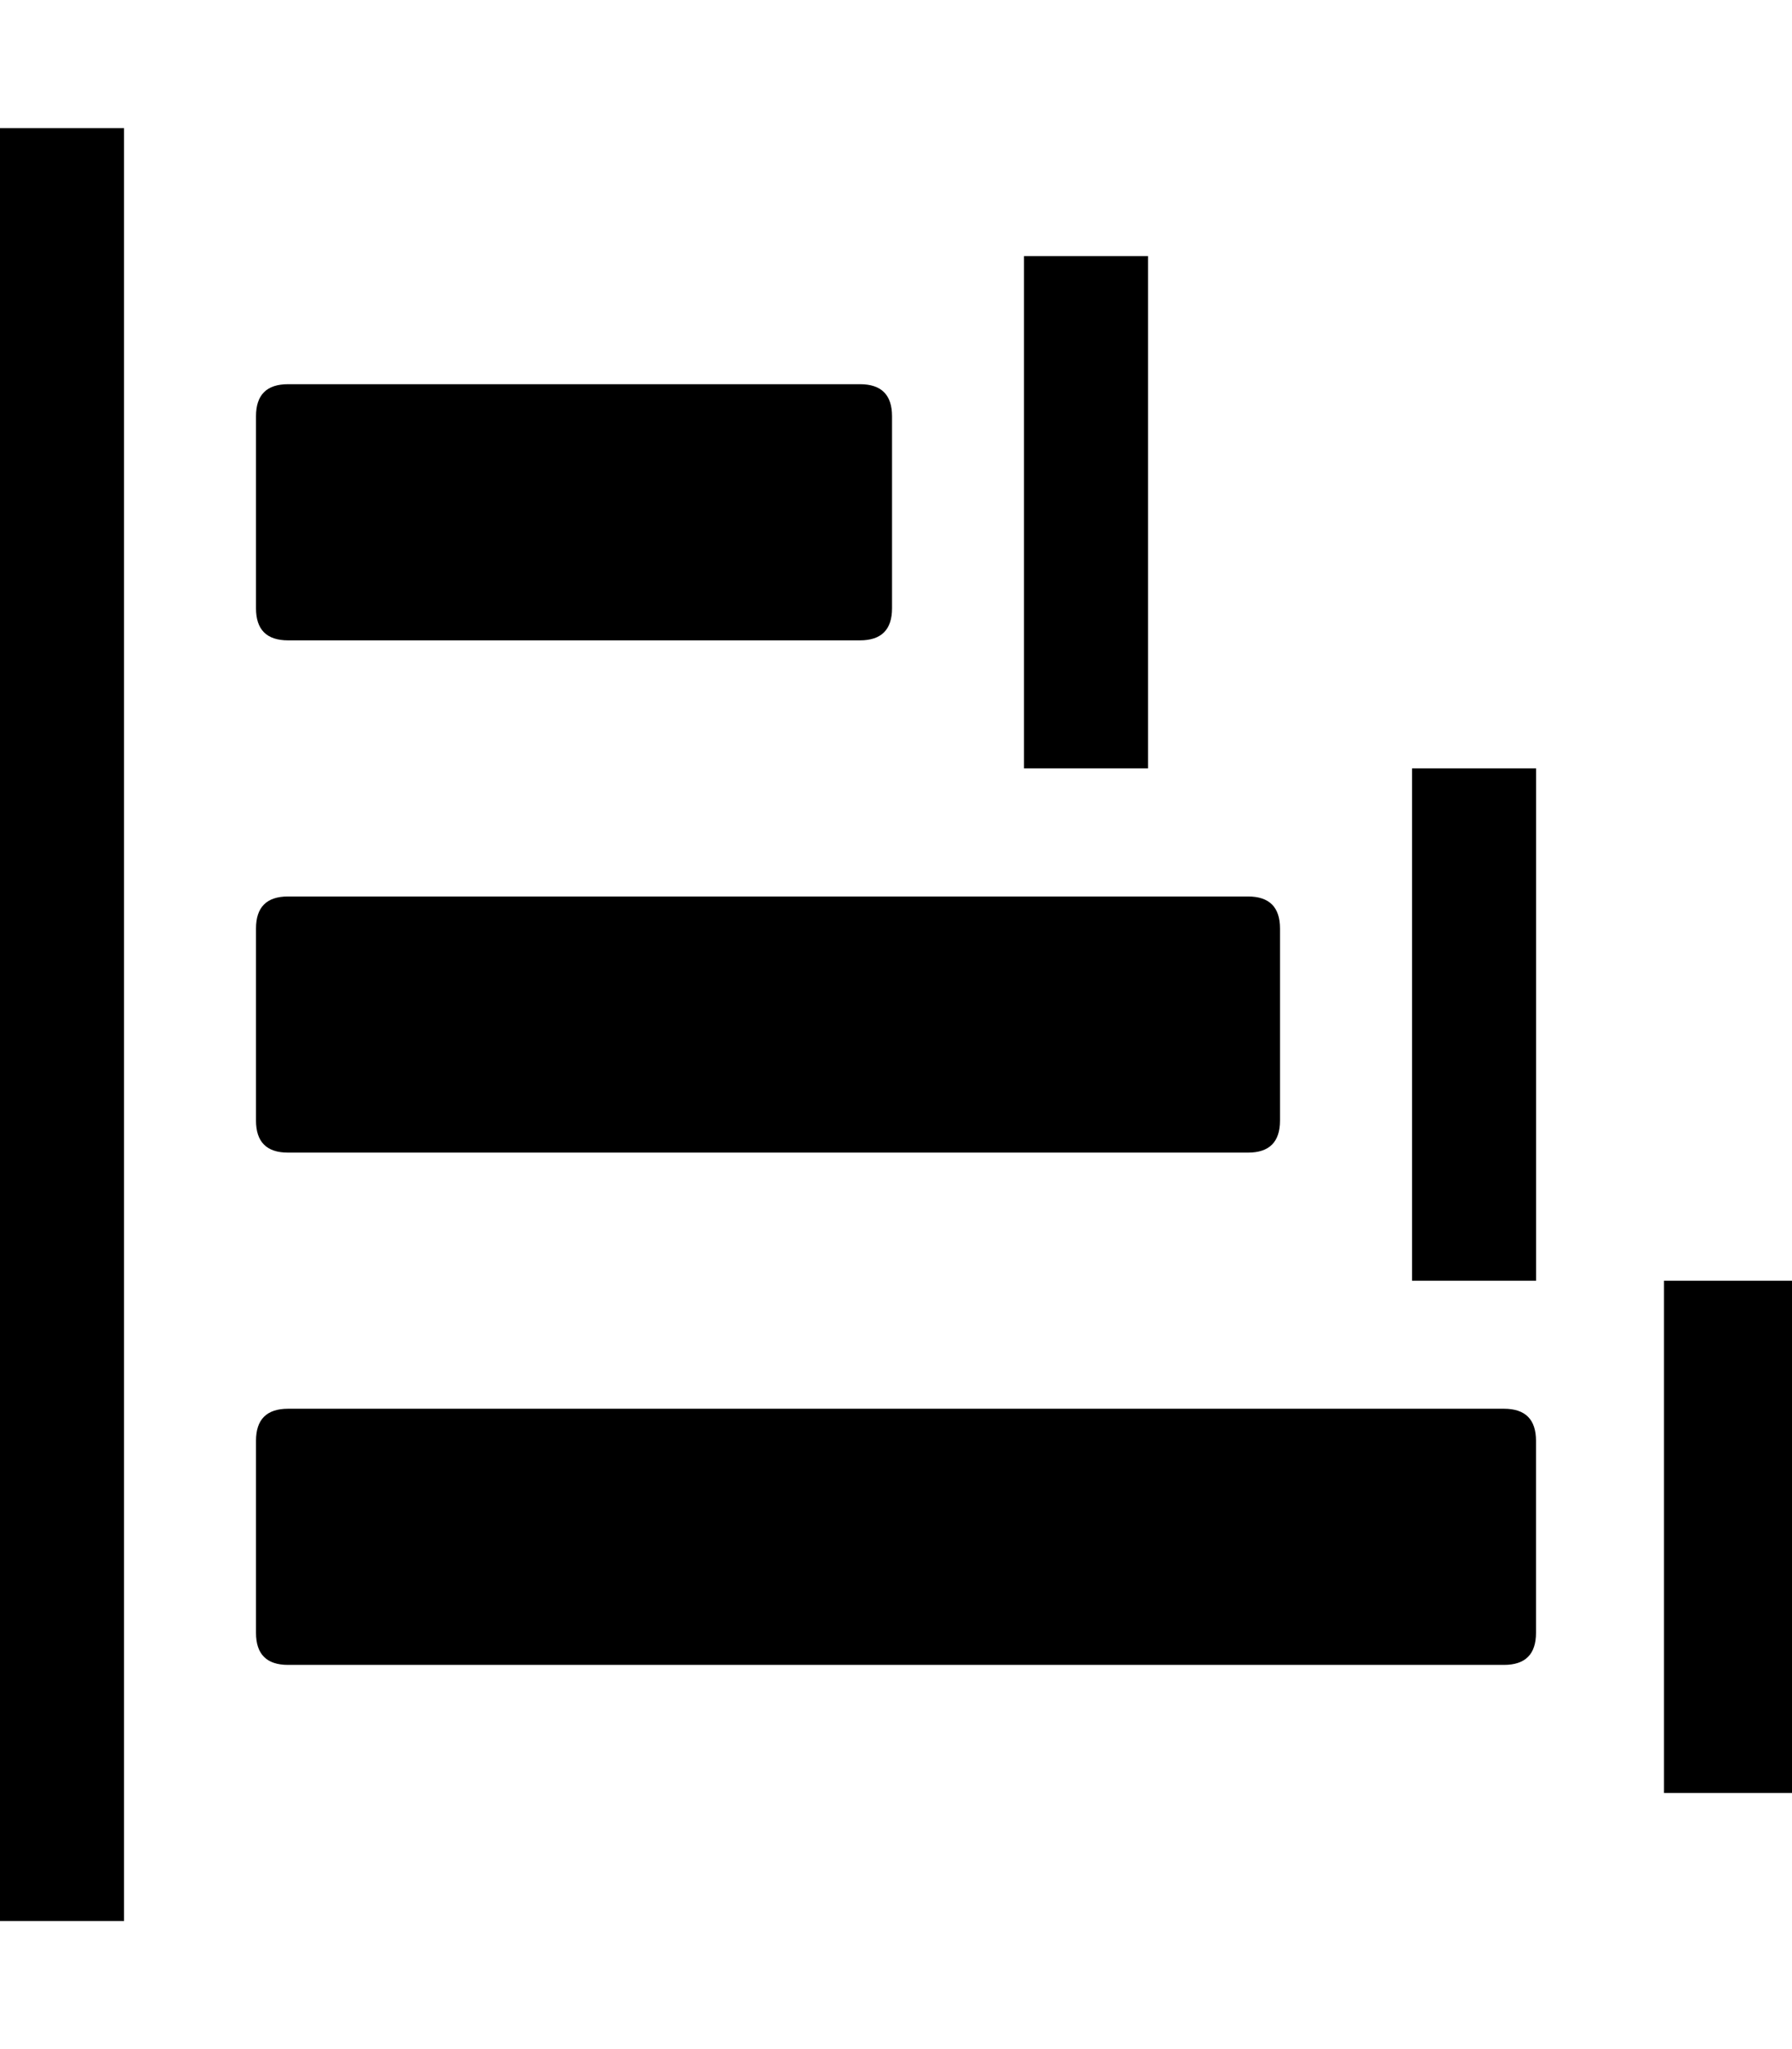 <!-- Generated by IcoMoon.io -->
<svg version="1.1" xmlns="http://www.w3.org/2000/svg" width="28" height="32" viewBox="0 0 28 32">
<title>uniE215</title>
<path d="M4.5 18q-0.5 0-0.5-0.5v-3q0-0.5 0.5-0.5h15q0.5 0 0.5 0.5v3q0 0.5-0.5 0.5h-15zM0 2h1.938v28h-1.938v-28zM17.938 12h-1.938v-8h1.938v8zM4.5 10q-0.5 0-0.5-0.5v-3q0-0.5 0.5-0.5h8.938q0.5 0 0.5 0.5v3q0 0.5-0.5 0.5h-8.938zM26 20h2v8h-2v-8zM22.063 12h1.938v8h-1.938v-8zM23.5 22q0.5 0 0.5 0.5v3q0 0.5-0.5 0.5h-19q-0.5 0-0.5-0.5v-3q0-0.5 0.5-0.5h19z"></path>
</svg>

